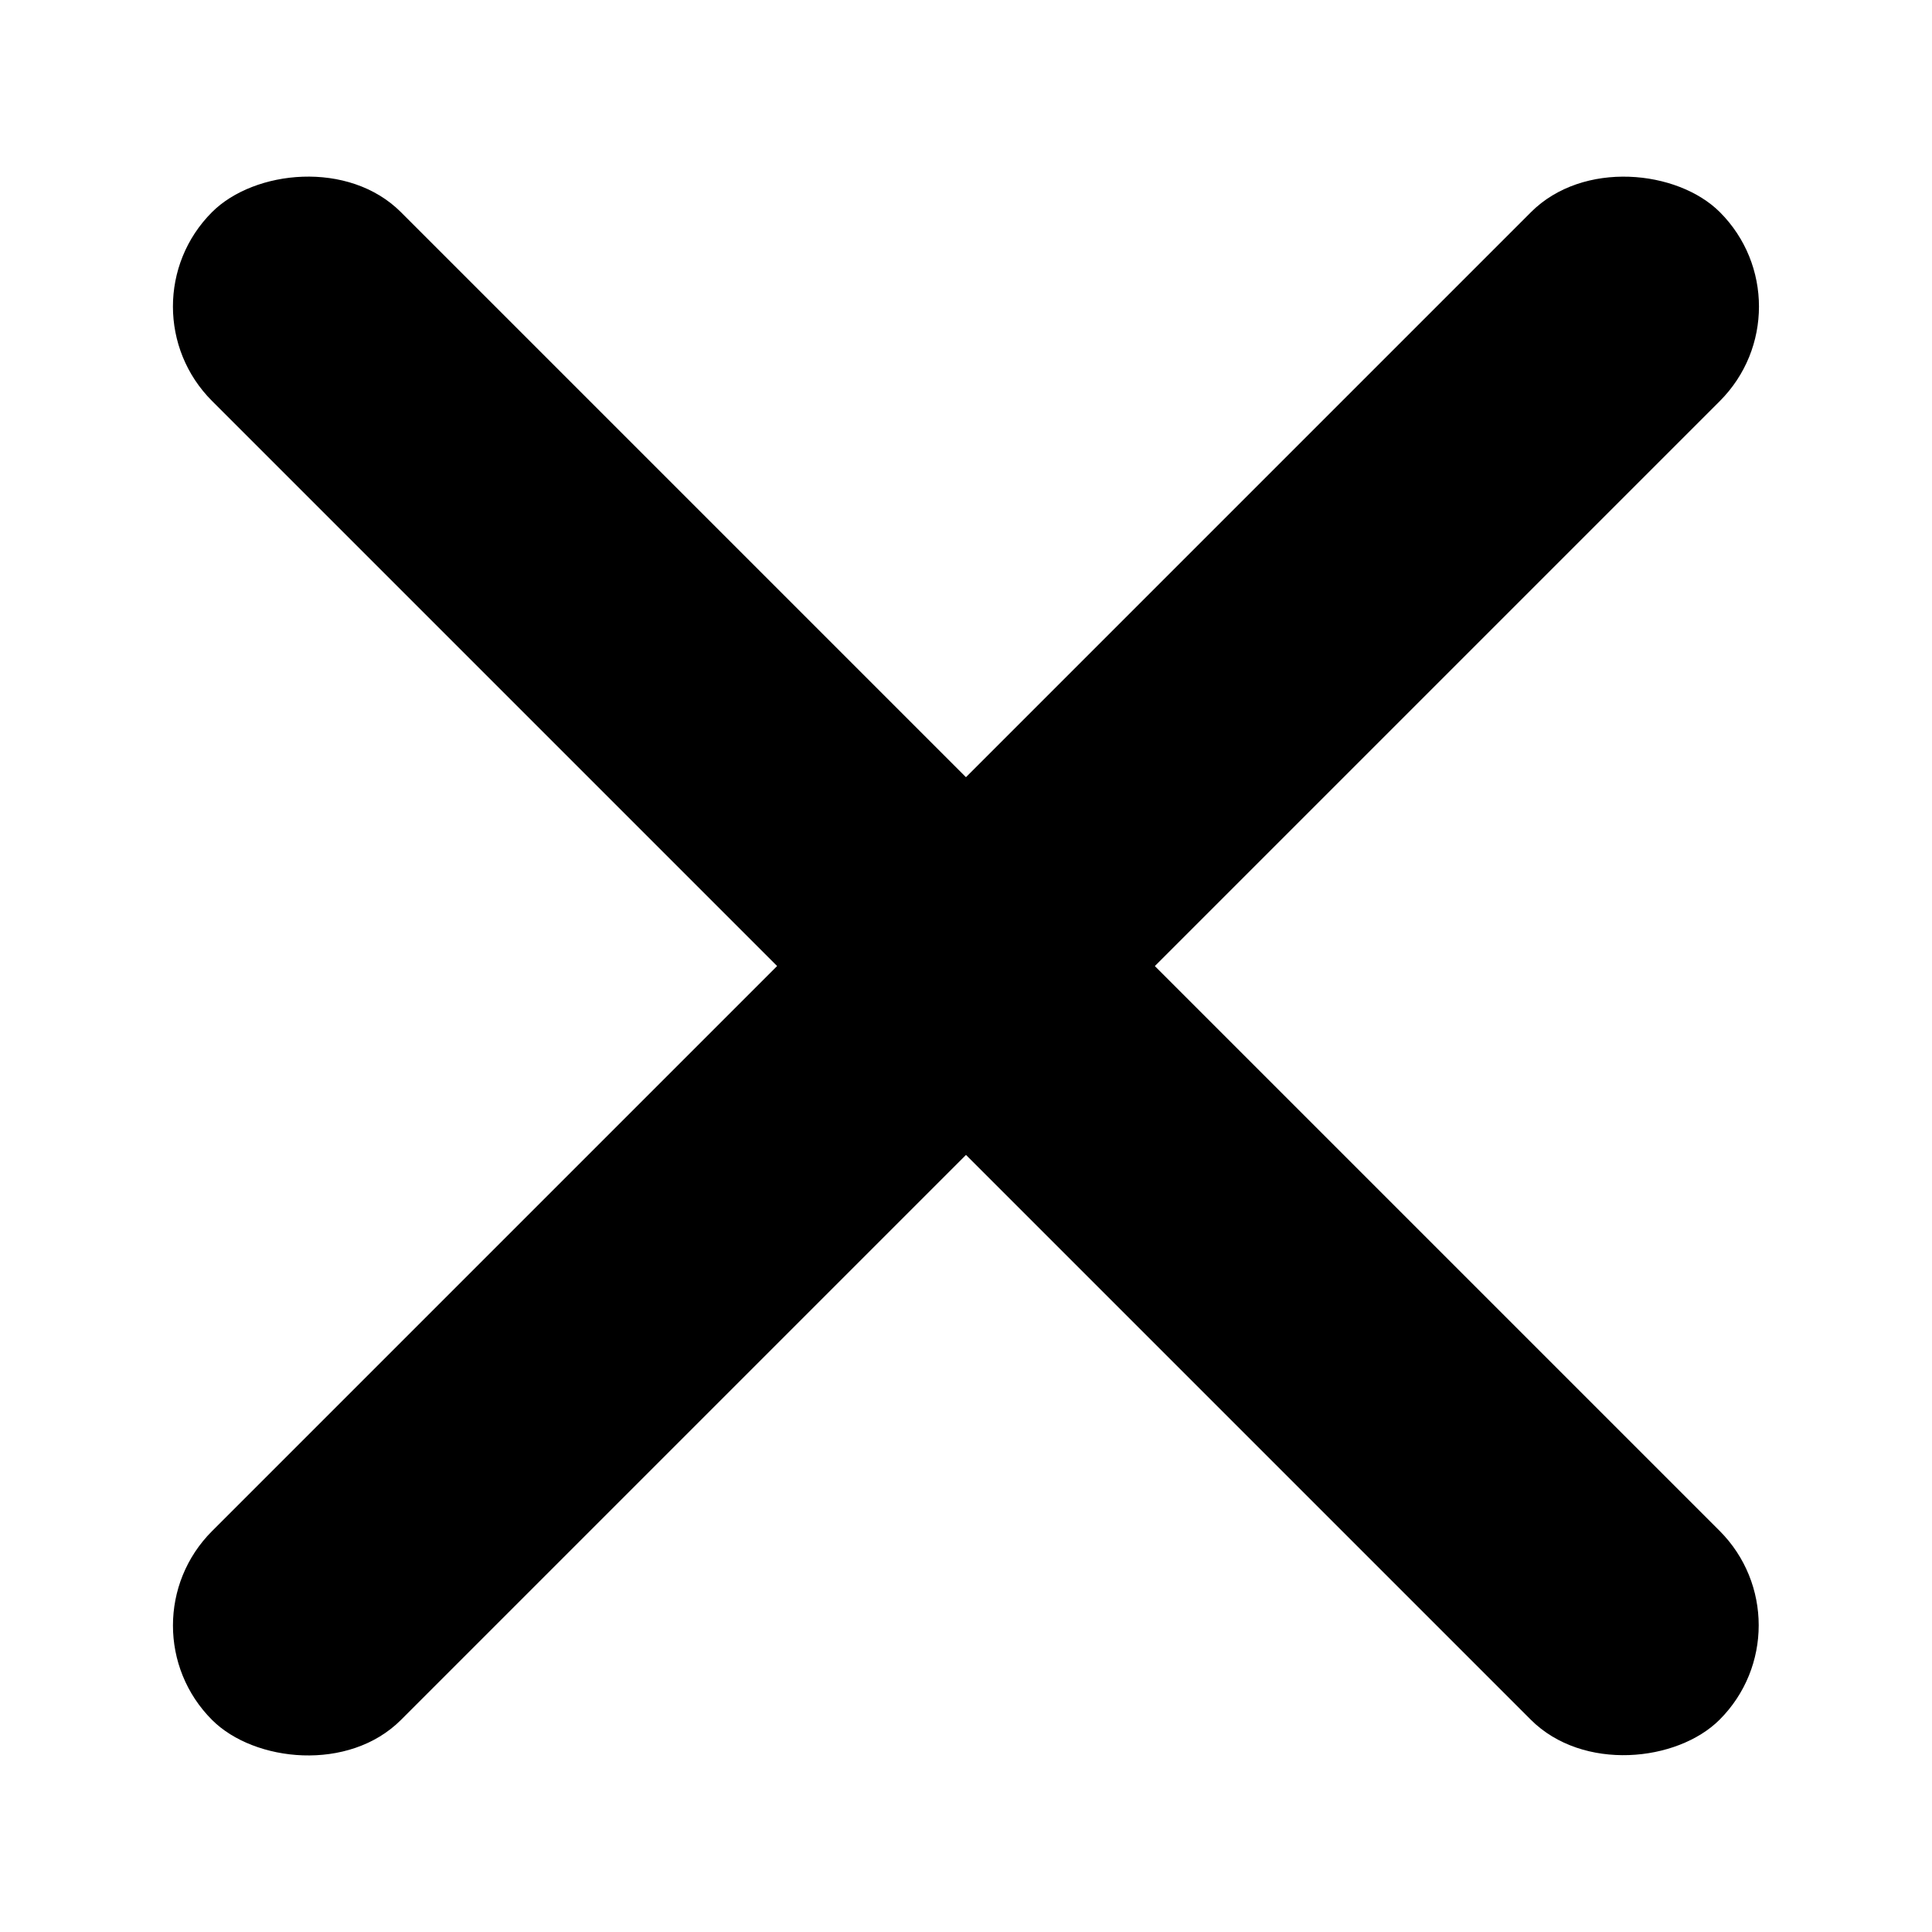 <?xml version="1.0" encoding="UTF-8" standalone="no"?>
<!-- Created with Inkscape (http://www.inkscape.org/) -->

<svg
   width="64"
   height="64"
   viewBox="0 0 16.933 16.933"
   version="1.1"
   id="svg5"
   xmlns:inkscape="http://www.inkscape.org/namespaces/inkscape"
   xmlns:sodipodi="http://sodipodi.sourceforge.net/DTD/sodipodi-0.dtd"
   xmlns="http://www.w3.org/2000/svg"
   xmlns:svg="http://www.w3.org/2000/svg">
  <sodipodi:namedview
     id="namedview7"
     pagecolor="#ffffff"
     bordercolor="#000000"
     borderopacity="0.25"
     inkscape:showpageshadow="2"
     inkscape:pageopacity="0.0"
     inkscape:pagecheckerboard="0"
     inkscape:deskcolor="#d1d1d1"
     inkscape:document-units="mm"
     showgrid="false" />
  <defs
     id="defs2" />
  <g
     inkscape:label="Warstwa 1"
     inkscape:groupmode="layer"
     id="layer1">
    <rect
       style="fill:#000000;stroke-width:0;stroke-linejoin:round"
       id="rect234"
       width="18.689"
       height="2.341"
       x="-9.345"
       y="10.803"
       ry="1.171"
       transform="rotate(-45)" />
    <rect
       style="fill:#000000;stroke-width:0;stroke-linejoin:round"
       id="rect346"
       width="18.689"
       height="2.341"
       x="2.629"
       y="-1.171"
       ry="1.171"
       transform="matrix(0.707,0.707,0.707,-0.707,0,0)" />
  </g>
</svg>
